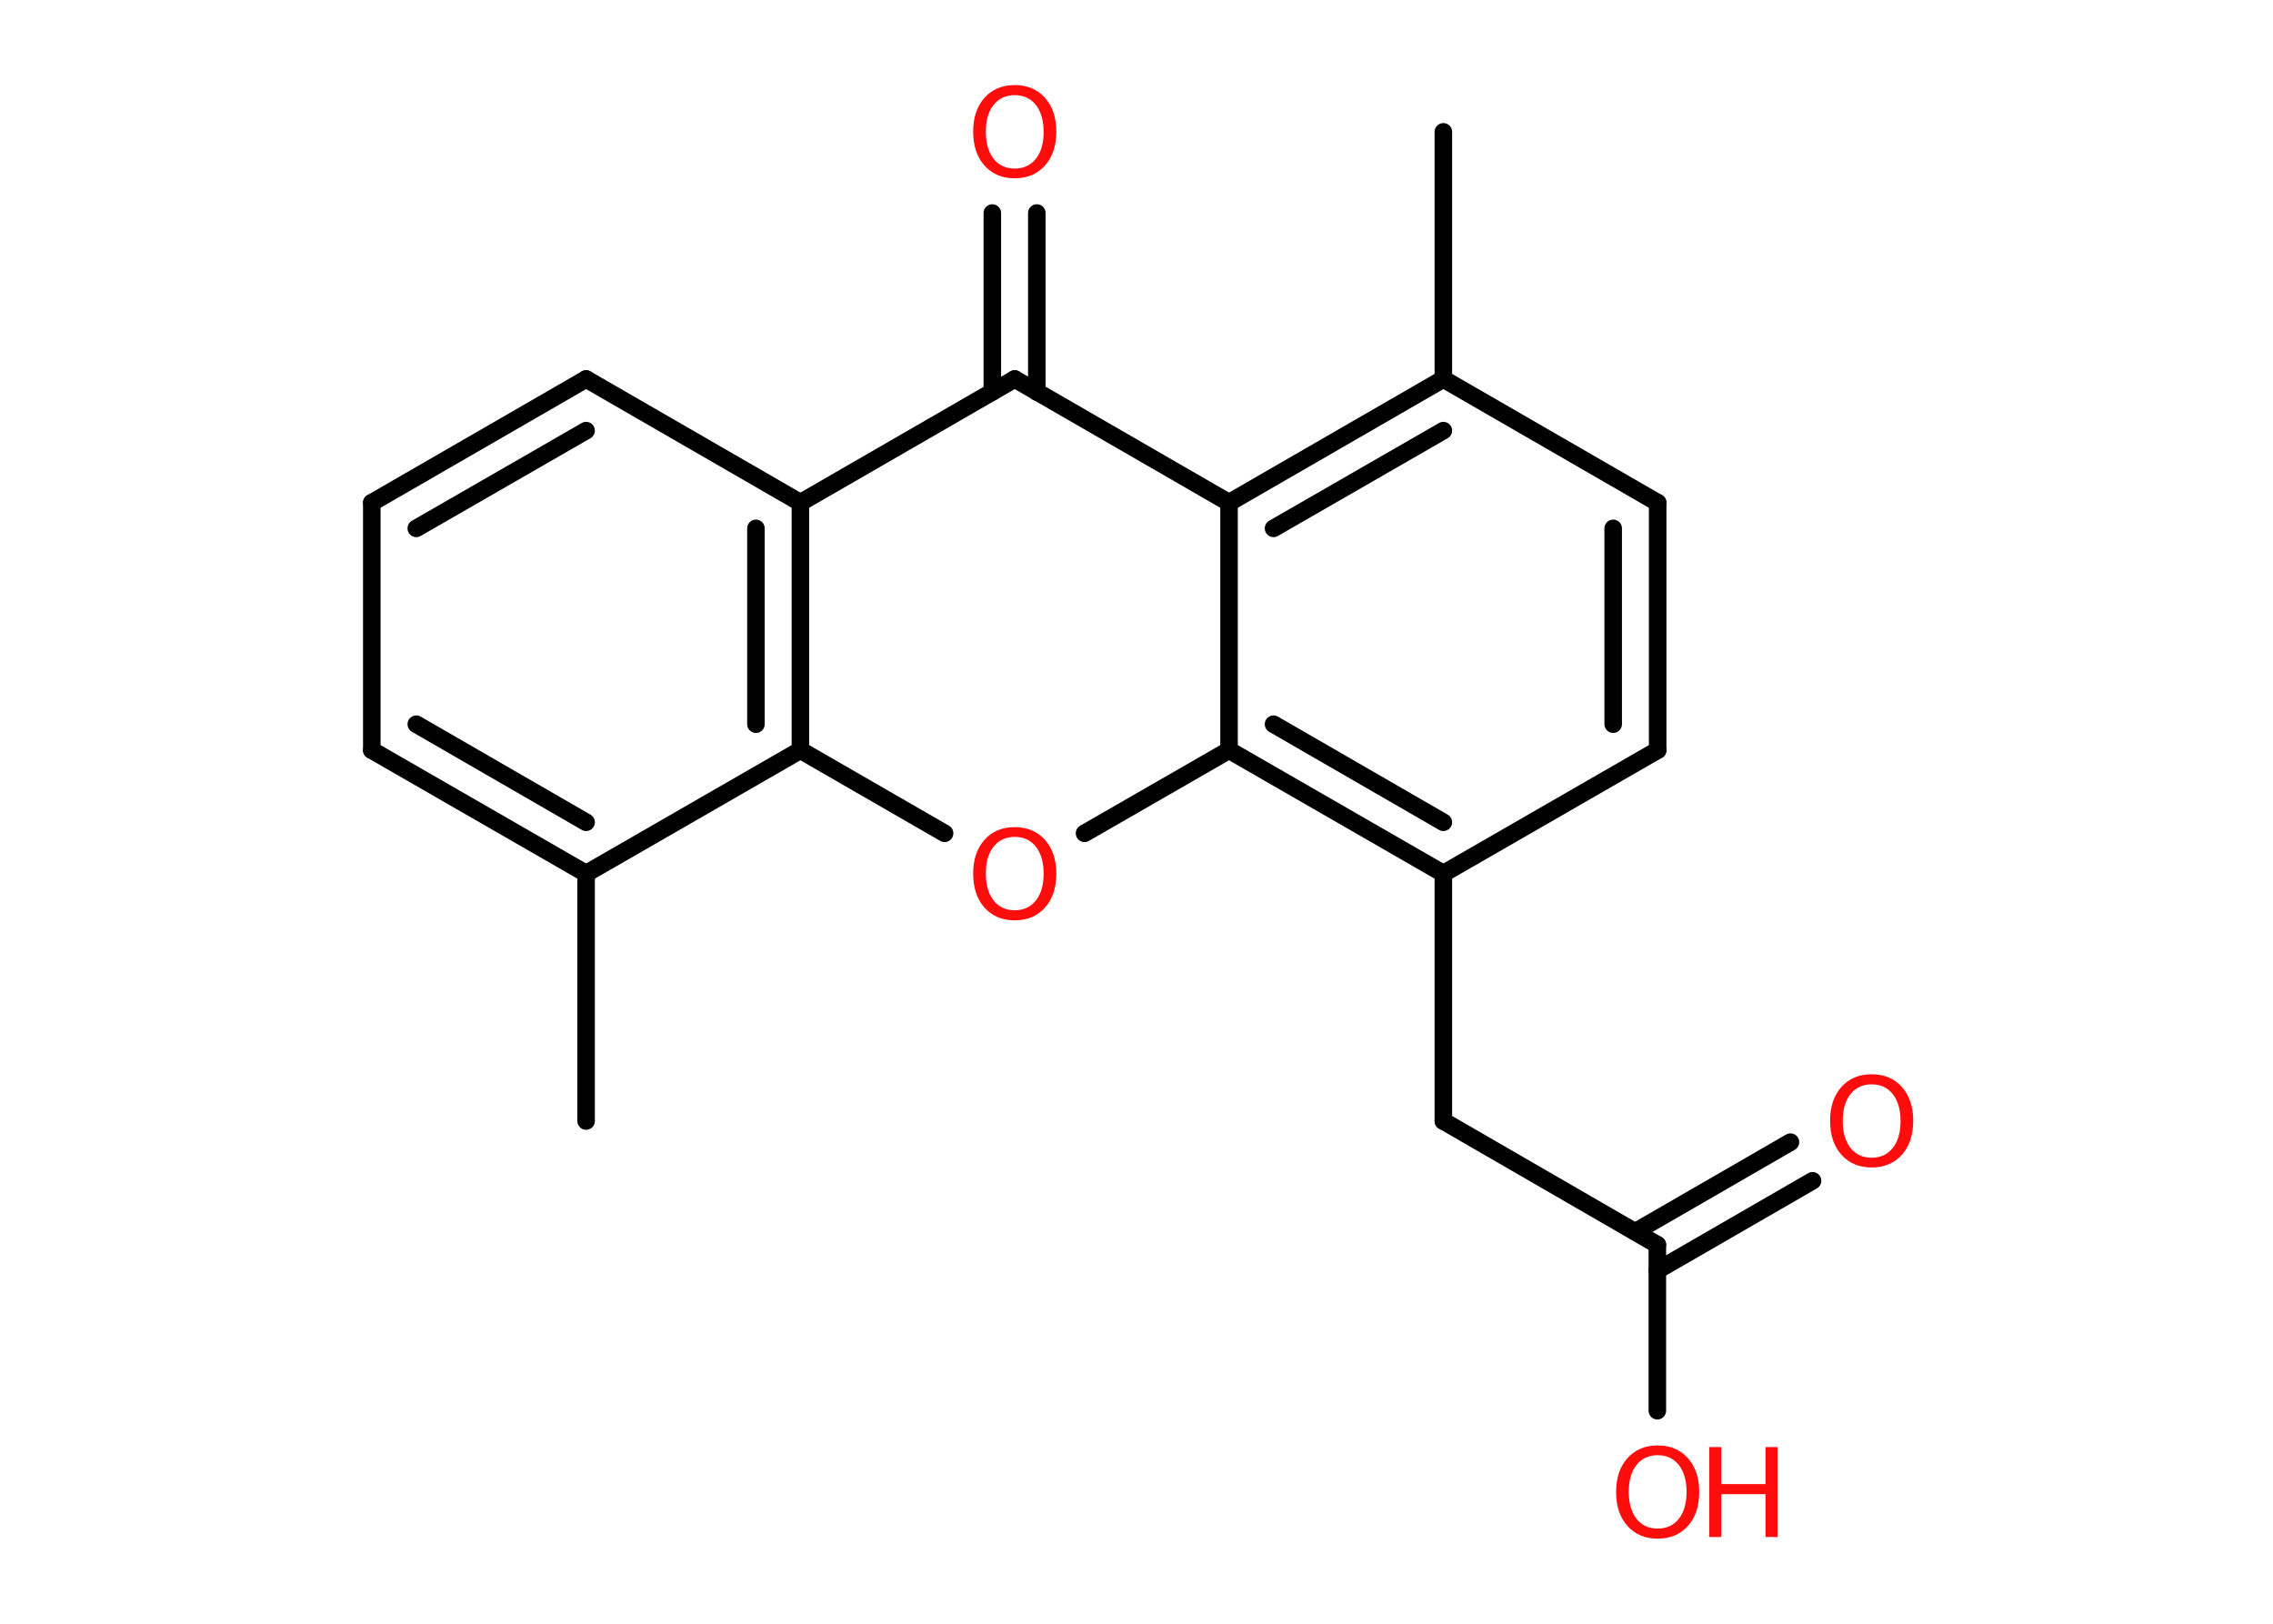 <?xml version='1.0' encoding='UTF-8'?>
<!DOCTYPE svg PUBLIC "-//W3C//DTD SVG 1.1//EN" "http://www.w3.org/Graphics/SVG/1.1/DTD/svg11.dtd">
<svg version='1.2' xmlns='http://www.w3.org/2000/svg' xmlns:xlink='http://www.w3.org/1999/xlink' width='70.0mm' height='50.0mm' viewBox='0 0 70.0 50.0'>
  <desc>Generated by the Chemistry Development Kit (http://github.com/cdk)</desc>
  <g stroke-linecap='round' stroke-linejoin='round' stroke='#000000' stroke-width='.54' fill='#FF0D0D'>
    <rect x='.0' y='.0' width='70.0' height='50.0' fill='#FFFFFF' stroke='none'/>
    <g id='mol1' class='mol'>
      <line id='mol1bnd1' class='bond' x1='18.05' y1='34.52' x2='18.05' y2='26.9'/>
      <g id='mol1bnd2' class='bond'>
        <line x1='11.45' y1='23.1' x2='18.05' y2='26.9'/>
        <line x1='12.82' y1='22.3' x2='18.05' y2='25.32'/>
      </g>
      <line id='mol1bnd3' class='bond' x1='11.45' y1='23.1' x2='11.45' y2='15.48'/>
      <g id='mol1bnd4' class='bond'>
        <line x1='18.05' y1='11.67' x2='11.45' y2='15.48'/>
        <line x1='18.05' y1='13.26' x2='12.82' y2='16.27'/>
      </g>
      <line id='mol1bnd5' class='bond' x1='18.05' y1='11.67' x2='24.65' y2='15.48'/>
      <line id='mol1bnd6' class='bond' x1='24.65' y1='15.48' x2='31.25' y2='11.67'/>
      <g id='mol1bnd7' class='bond'>
        <line x1='30.56' y1='12.07' x2='30.56' y2='6.56'/>
        <line x1='31.93' y1='12.07' x2='31.93' y2='6.56'/>
      </g>
      <line id='mol1bnd8' class='bond' x1='31.25' y1='11.67' x2='37.85' y2='15.48'/>
      <g id='mol1bnd9' class='bond'>
        <line x1='44.45' y1='11.67' x2='37.85' y2='15.48'/>
        <line x1='44.45' y1='13.26' x2='39.22' y2='16.27'/>
      </g>
      <line id='mol1bnd10' class='bond' x1='44.45' y1='11.67' x2='44.45' y2='4.06'/>
      <line id='mol1bnd11' class='bond' x1='44.45' y1='11.67' x2='51.05' y2='15.48'/>
      <g id='mol1bnd12' class='bond'>
        <line x1='51.05' y1='23.1' x2='51.05' y2='15.48'/>
        <line x1='49.68' y1='22.3' x2='49.68' y2='16.27'/>
      </g>
      <line id='mol1bnd13' class='bond' x1='51.05' y1='23.1' x2='44.45' y2='26.9'/>
      <line id='mol1bnd14' class='bond' x1='44.45' y1='26.9' x2='44.45' y2='34.52'/>
      <line id='mol1bnd15' class='bond' x1='44.45' y1='34.52' x2='51.04' y2='38.33'/>
      <g id='mol1bnd16' class='bond'>
        <line x1='50.36' y1='37.93' x2='55.14' y2='35.17'/>
        <line x1='51.04' y1='39.12' x2='55.82' y2='36.36'/>
      </g>
      <line id='mol1bnd17' class='bond' x1='51.04' y1='38.33' x2='51.04' y2='43.44'/>
      <g id='mol1bnd18' class='bond'>
        <line x1='37.85' y1='23.1' x2='44.45' y2='26.9'/>
        <line x1='39.22' y1='22.3' x2='44.45' y2='25.32'/>
      </g>
      <line id='mol1bnd19' class='bond' x1='37.85' y1='15.48' x2='37.85' y2='23.1'/>
      <line id='mol1bnd20' class='bond' x1='37.85' y1='23.1' x2='33.4' y2='25.66'/>
      <line id='mol1bnd21' class='bond' x1='29.09' y1='25.66' x2='24.65' y2='23.1'/>
      <line id='mol1bnd22' class='bond' x1='18.05' y1='26.9' x2='24.65' y2='23.1'/>
      <g id='mol1bnd23' class='bond'>
        <line x1='24.65' y1='23.1' x2='24.65' y2='15.48'/>
        <line x1='23.28' y1='22.3' x2='23.28' y2='16.27'/>
      </g>
      <path id='mol1atm8' class='atom' d='M31.25 2.93q-.41 .0 -.65 .3q-.24 .3 -.24 .83q.0 .52 .24 .83q.24 .3 .65 .3q.41 .0 .65 -.3q.24 -.3 .24 -.83q.0 -.52 -.24 -.83q-.24 -.3 -.65 -.3zM31.25 2.62q.58 .0 .93 .39q.35 .39 .35 1.04q.0 .66 -.35 1.05q-.35 .39 -.93 .39q-.58 .0 -.93 -.39q-.35 -.39 -.35 -1.05q.0 -.65 .35 -1.04q.35 -.39 .93 -.39z' stroke='none'/>
      <path id='mol1atm17' class='atom' d='M57.64 33.39q-.41 .0 -.65 .3q-.24 .3 -.24 .83q.0 .52 .24 .83q.24 .3 .65 .3q.41 .0 .65 -.3q.24 -.3 .24 -.83q.0 -.52 -.24 -.83q-.24 -.3 -.65 -.3zM57.64 33.08q.58 .0 .93 .39q.35 .39 .35 1.04q.0 .66 -.35 1.05q-.35 .39 -.93 .39q-.58 .0 -.93 -.39q-.35 -.39 -.35 -1.05q.0 -.65 .35 -1.04q.35 -.39 .93 -.39z' stroke='none'/>
      <g id='mol1atm18' class='atom'>
        <path d='M51.05 44.81q-.41 .0 -.65 .3q-.24 .3 -.24 .83q.0 .52 .24 .83q.24 .3 .65 .3q.41 .0 .65 -.3q.24 -.3 .24 -.83q.0 -.52 -.24 -.83q-.24 -.3 -.65 -.3zM51.05 44.51q.58 .0 .93 .39q.35 .39 .35 1.04q.0 .66 -.35 1.05q-.35 .39 -.93 .39q-.58 .0 -.93 -.39q-.35 -.39 -.35 -1.05q.0 -.65 .35 -1.04q.35 -.39 .93 -.39z' stroke='none'/>
        <path d='M52.64 44.56h.37v1.14h1.36v-1.14h.37v2.77h-.37v-1.32h-1.36v1.32h-.37v-2.77z' stroke='none'/>
      </g>
      <path id='mol1atm20' class='atom' d='M31.25 25.77q-.41 .0 -.65 .3q-.24 .3 -.24 .83q.0 .52 .24 .83q.24 .3 .65 .3q.41 .0 .65 -.3q.24 -.3 .24 -.83q.0 -.52 -.24 -.83q-.24 -.3 -.65 -.3zM31.25 25.47q.58 .0 .93 .39q.35 .39 .35 1.04q.0 .66 -.35 1.05q-.35 .39 -.93 .39q-.58 .0 -.93 -.39q-.35 -.39 -.35 -1.05q.0 -.65 .35 -1.04q.35 -.39 .93 -.39z' stroke='none'/>
    </g>
  </g>
</svg>
